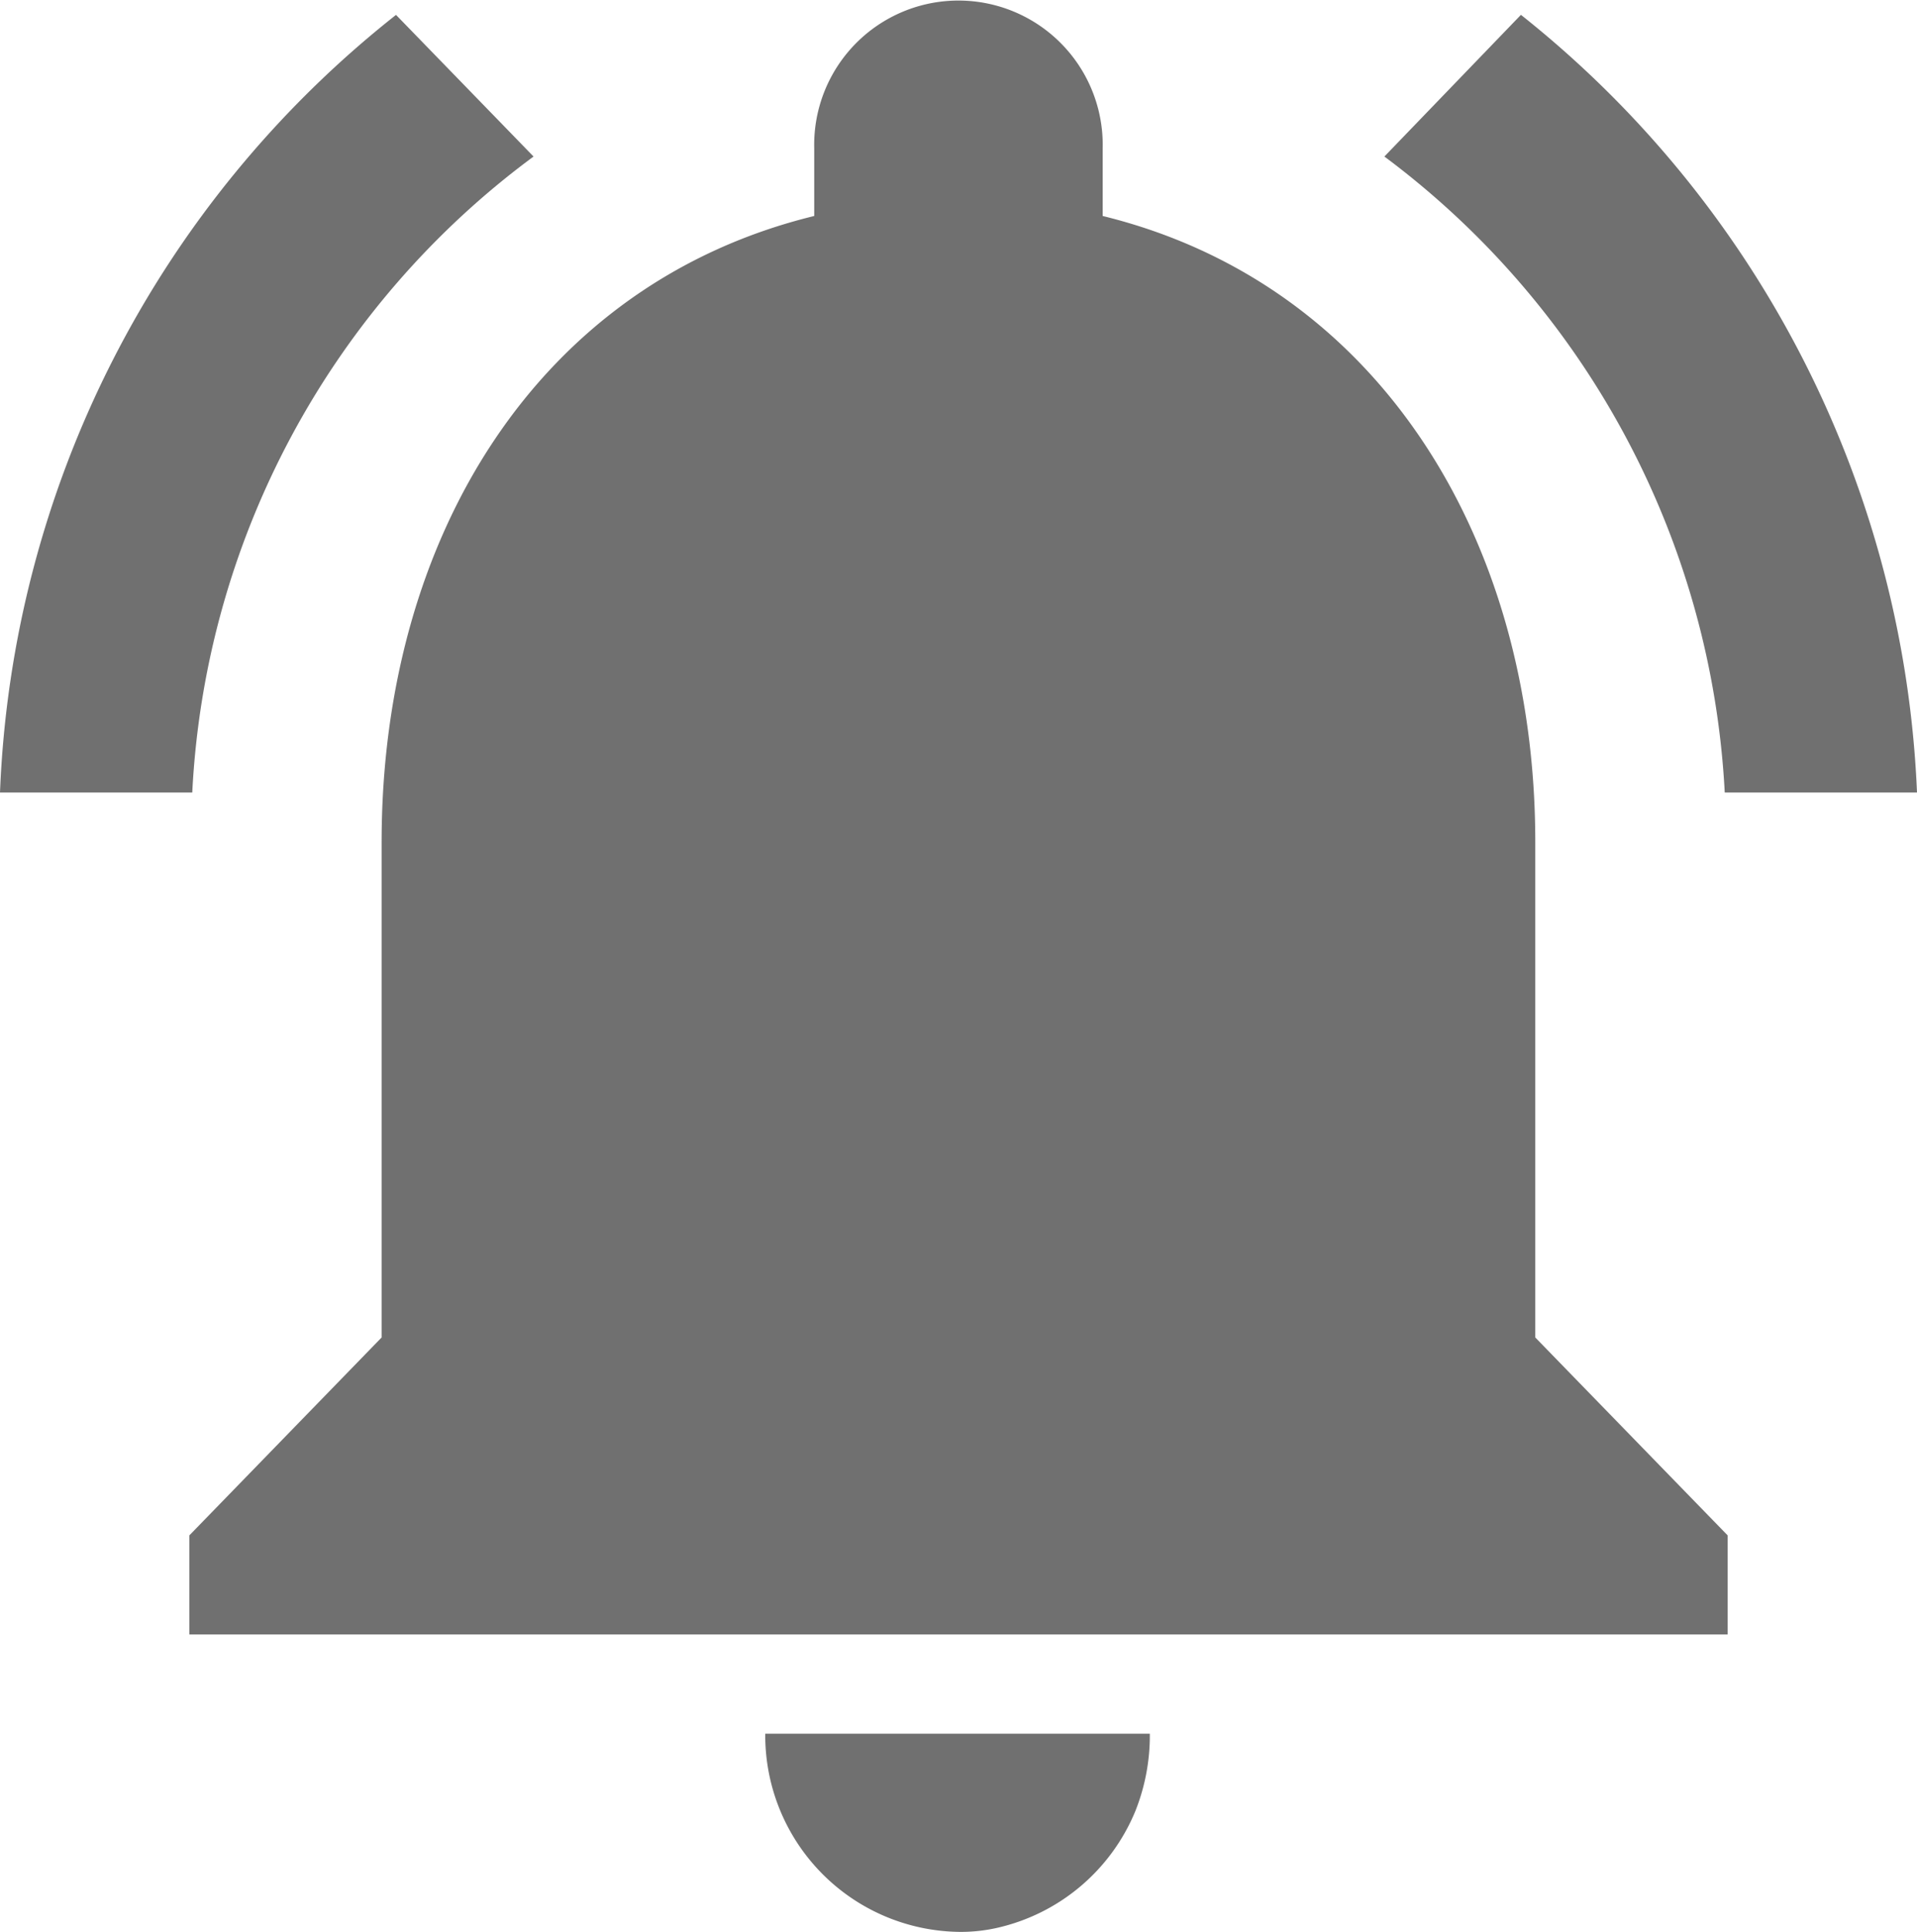<svg xmlns="http://www.w3.org/2000/svg" width="39.026" height="39.32" viewBox="0 0 39.026 39.32"><defs><style>.a{fill:#707070;}</style></defs><path class="a" d="M13.907,6.936l-2.8-2.883A21.215,21.215,0,0,0,3.045,19.881H6.959A17.16,17.16,0,0,1,13.907,6.936Zm24.25,12.945h3.914A21.345,21.345,0,0,0,34.008,4.052L31.228,6.936A17.262,17.262,0,0,1,38.157,19.881ZM34.3,20.89c0-6.19-3.21-11.373-8.807-12.744V6.775a2.937,2.937,0,1,0-5.872,0V8.146c-5.617,1.371-8.807,6.533-8.807,12.744V30.972L6.9,35v2.016H38.216V35L34.3,30.972ZM22.558,43.07a3.332,3.332,0,0,0,.783-.081,4,4,0,0,0,2.818-2.379,4.156,4.156,0,0,0,.294-1.573H18.624A4,4,0,0,0,22.558,43.07Z" transform="translate(-3.045 -3.75)"/></svg>